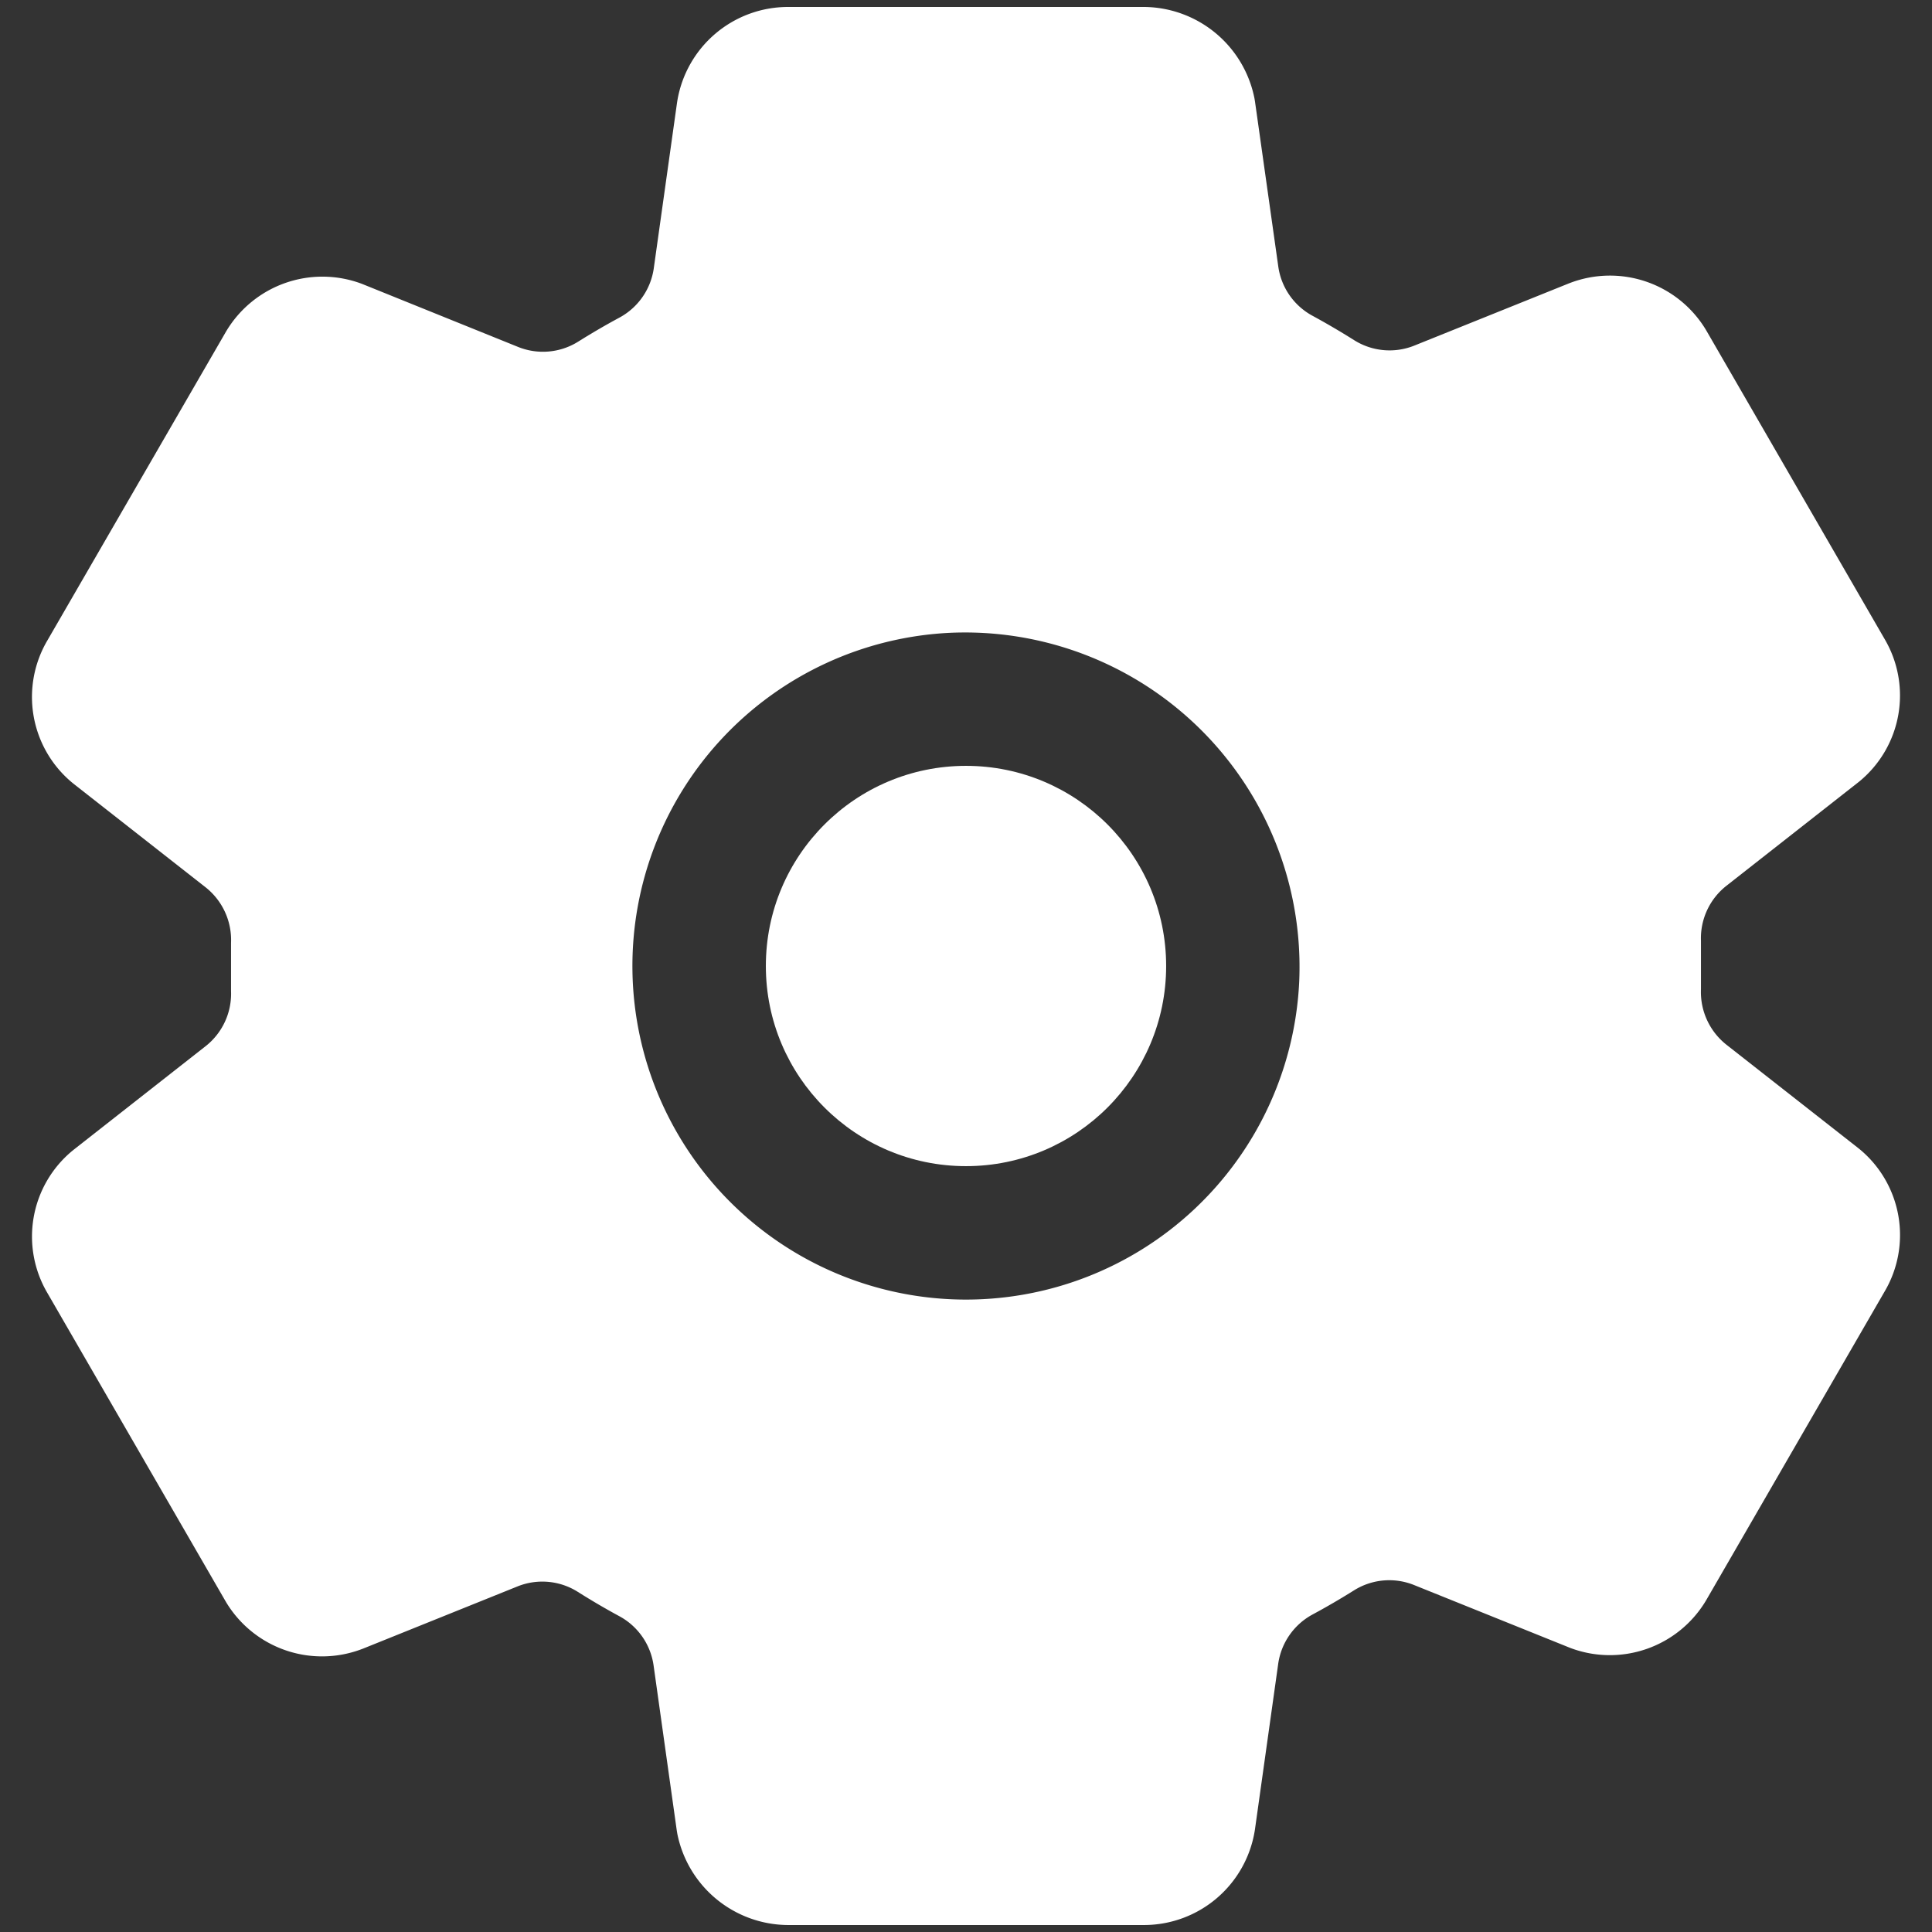 <?xml version="1.0" encoding="UTF-8" standalone="no"?>
<svg
   width="512"
   height="512"
   viewBox="0 0 512 512"
   version="1.1"
   id="svg6"
   sodipodi:docname="cog.svg"
   inkscape:version="1.1.2 (0a00cf5339, 2022-02-04)"
   xmlns:inkscape="http://www.inkscape.org/namespaces/inkscape"
   xmlns:sodipodi="http://sodipodi.sourceforge.net/DTD/sodipodi-0.dtd"
   xmlns="http://www.w3.org/2000/svg"
   xmlns:svg="http://www.w3.org/2000/svg">
  <rect x="0" y="0" width="512" height="512" fill="#333333" stroke="none"/>
  <defs
     id="defs10" />
  <sodipodi:namedview
     id="namedview8"
     pagecolor="#ffffff"
     bordercolor="#666666"
     borderopacity="1.0"
     inkscape:pageshadow="2"
     inkscape:pageopacity="0.0"
     inkscape:pagecheckerboard="0"
     showgrid="false"
     inkscape:zoom="1.4199219"
     inkscape:cx="256.35213"
     inkscape:cy="256"
     inkscape:window-width="1920"
     inkscape:window-height="977"
     inkscape:window-x="598"
     inkscape:window-y="1111"
     inkscape:window-maximized="1"
     inkscape:current-layer="svg6" />
  <circle
     cx="256"
     cy="256"
     r="53.041"
     id="circle2"
     style="fill:#ffffff;fill-opacity:1;stroke-width:1.105" />
  <path
     d="m 492.907,304.621 -0.519,-0.42 -34.875,-27.349 a 17.802,17.802 0 0 1 -6.741,-14.73 v -12.774 a 17.68,17.68 0 0 1 6.752,-14.608 l 34.864,-27.36 0.519,-0.42 a 29.482,29.482 0 0 0 6.52,-37.637 L 452.231,87.66 a 1.757,1.757 0 0 1 -0.144,-0.243 29.681,29.681 0 0 0 -35.858,-12.487 l -0.387,0.144 -40.996,16.498 A 17.614,17.614 0 0 1 358.856,90.146 Q 353.419,86.721 347.806,83.671 A 17.614,17.614 0 0 1 338.755,70.61 l -6.177,-43.748 -0.133,-0.796 A 30.079,30.079 0 0 0 303.251,1.844 H 208.749 A 29.747,29.747 0 0 0 179.521,26.585 l -0.099,0.619 -6.155,43.836 a 17.68,17.68 0 0 1 -8.984,13.061 c -3.779,2.033 -7.47,4.188 -11.05,6.431 a 17.592,17.592 0 0 1 -15.946,1.403 L 96.257,75.361 95.87,75.207 A 29.692,29.692 0 0 0 59.979,87.738 L 59.835,87.981 12.573,169.697 a 29.515,29.515 0 0 0 6.52,37.681 l 0.519,0.42 34.875,27.349 a 17.802,17.802 0 0 1 6.741,14.73 v 12.774 a 17.68,17.68 0 0 1 -6.752,14.608 l -34.864,27.36 -0.519,0.42 a 29.482,29.482 0 0 0 -6.52,37.637 l 47.196,81.662 a 1.757,1.757 0 0 1 0.144,0.243 29.681,29.681 0 0 0 35.858,12.487 l 0.387,-0.144 40.963,-16.498 a 17.614,17.614 0 0 1 15.99,1.425 q 5.437,3.437 11.05,6.475 a 17.614,17.614 0 0 1 9.05,13.061 l 6.144,43.748 0.133,0.796 a 30.079,30.079 0 0 0 29.261,24.222 h 94.502 a 29.747,29.747 0 0 0 29.228,-24.742 l 0.099,-0.619 6.155,-43.836 a 17.68,17.68 0 0 1 9.039,-13.061 c 3.779,-2.033 7.47,-4.188 11.05,-6.431 a 17.592,17.592 0 0 1 15.946,-1.403 l 41.03,16.52 0.387,0.155 a 29.67,29.67 0 0 0 35.891,-12.531 2.796,2.796 0 0 1 0.144,-0.243 l 47.196,-81.65 a 29.504,29.504 0 0 0 -6.509,-37.692 z M 344.303,260.155 a 88.402,88.402 0 1 1 -92.447,-92.458 88.634,88.634 0 0 1 92.447,92.458 z"
     id="path4"
     style="fill:#ffffff;fill-opacity:1;stroke-width:1.105" />
</svg>
